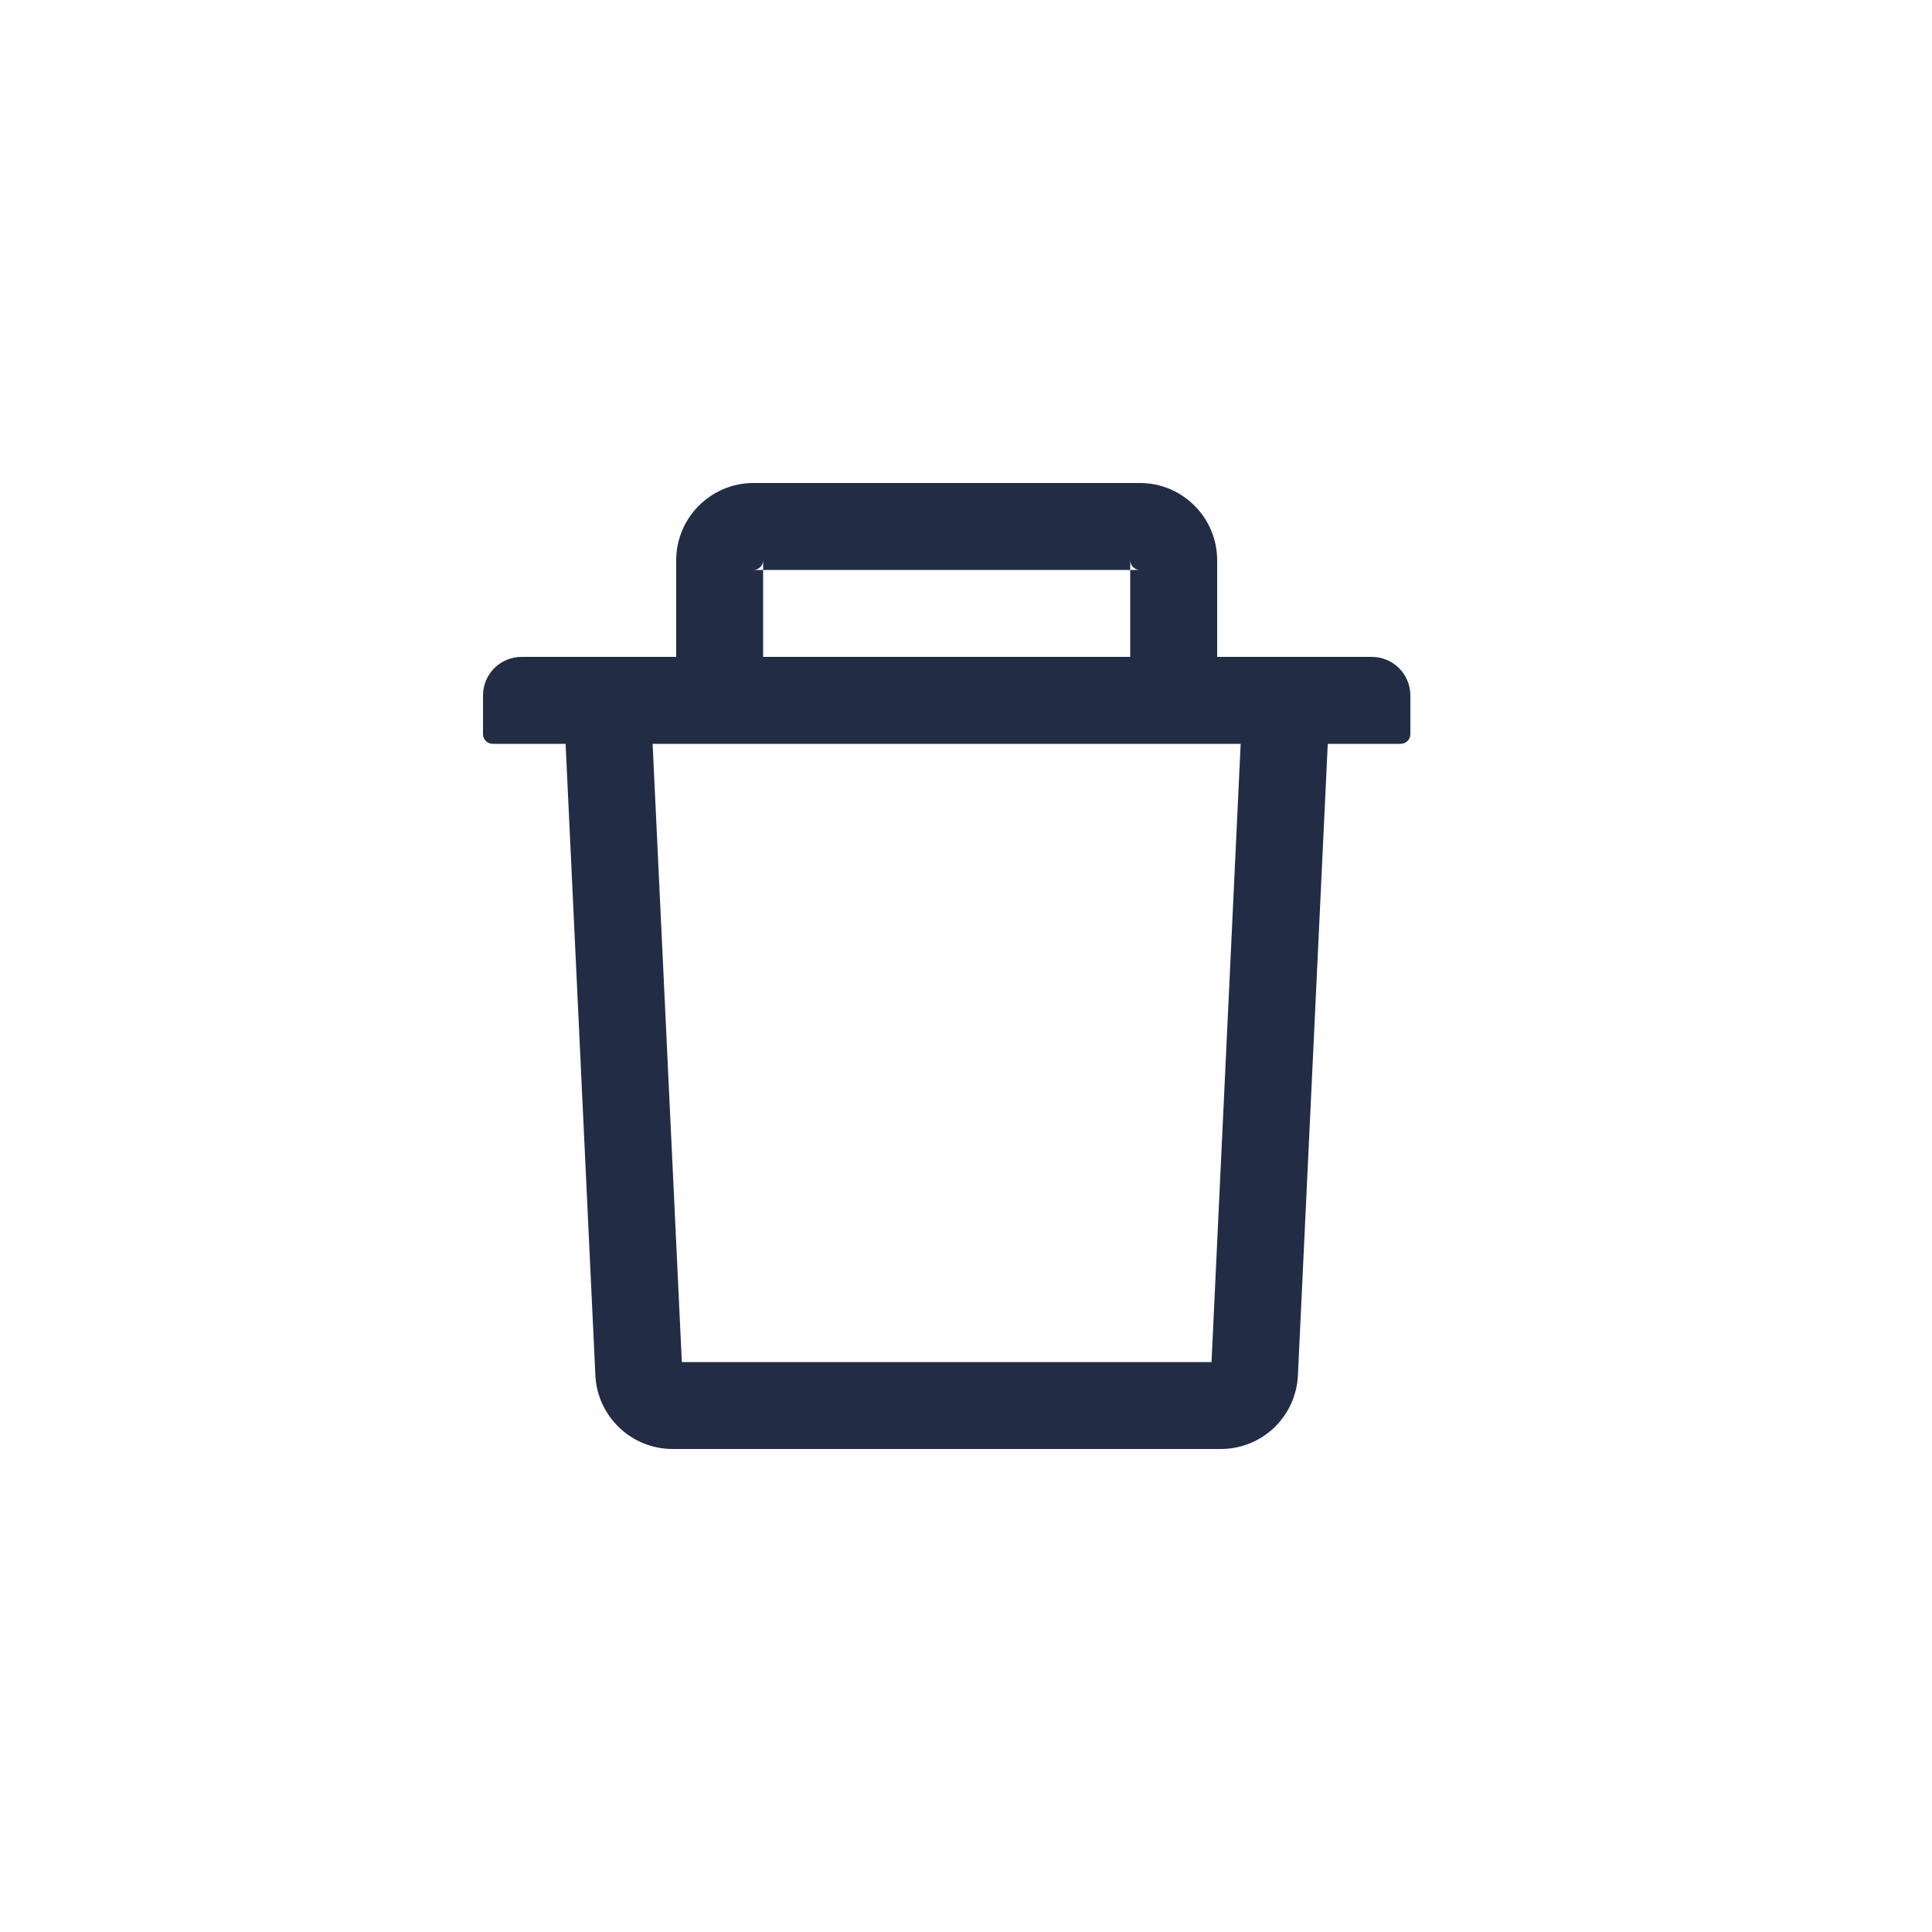 <svg width="24" height="24" viewBox="0 0 24 24" fill="none" xmlns="http://www.w3.org/2000/svg">
<g id="delete">
<path id="Vector" d="M9.48 7.08H9.36C9.426 7.08 9.48 7.026 9.48 6.96V7.08H14.04V6.96C14.04 7.026 14.094 7.08 14.16 7.08H14.04V8.16H15.12V6.96C15.12 6.431 14.69 6 14.16 6H9.36C8.831 6 8.4 6.431 8.4 6.96V8.16H9.48V7.08ZM17.04 8.16H6.48C6.215 8.16 6 8.374 6 8.64V9.12C6 9.186 6.054 9.24 6.12 9.24H7.026L7.396 17.085C7.42 17.596 7.843 18 8.355 18H15.165C15.678 18 16.099 17.598 16.123 17.085L16.494 9.24H17.4C17.466 9.24 17.52 9.186 17.52 9.12V8.64C17.52 8.374 17.305 8.16 17.04 8.16ZM15.05 16.92H8.47L8.107 9.24H15.412L15.05 16.92Z" fill="#222C45"/>
</g>
</svg>
